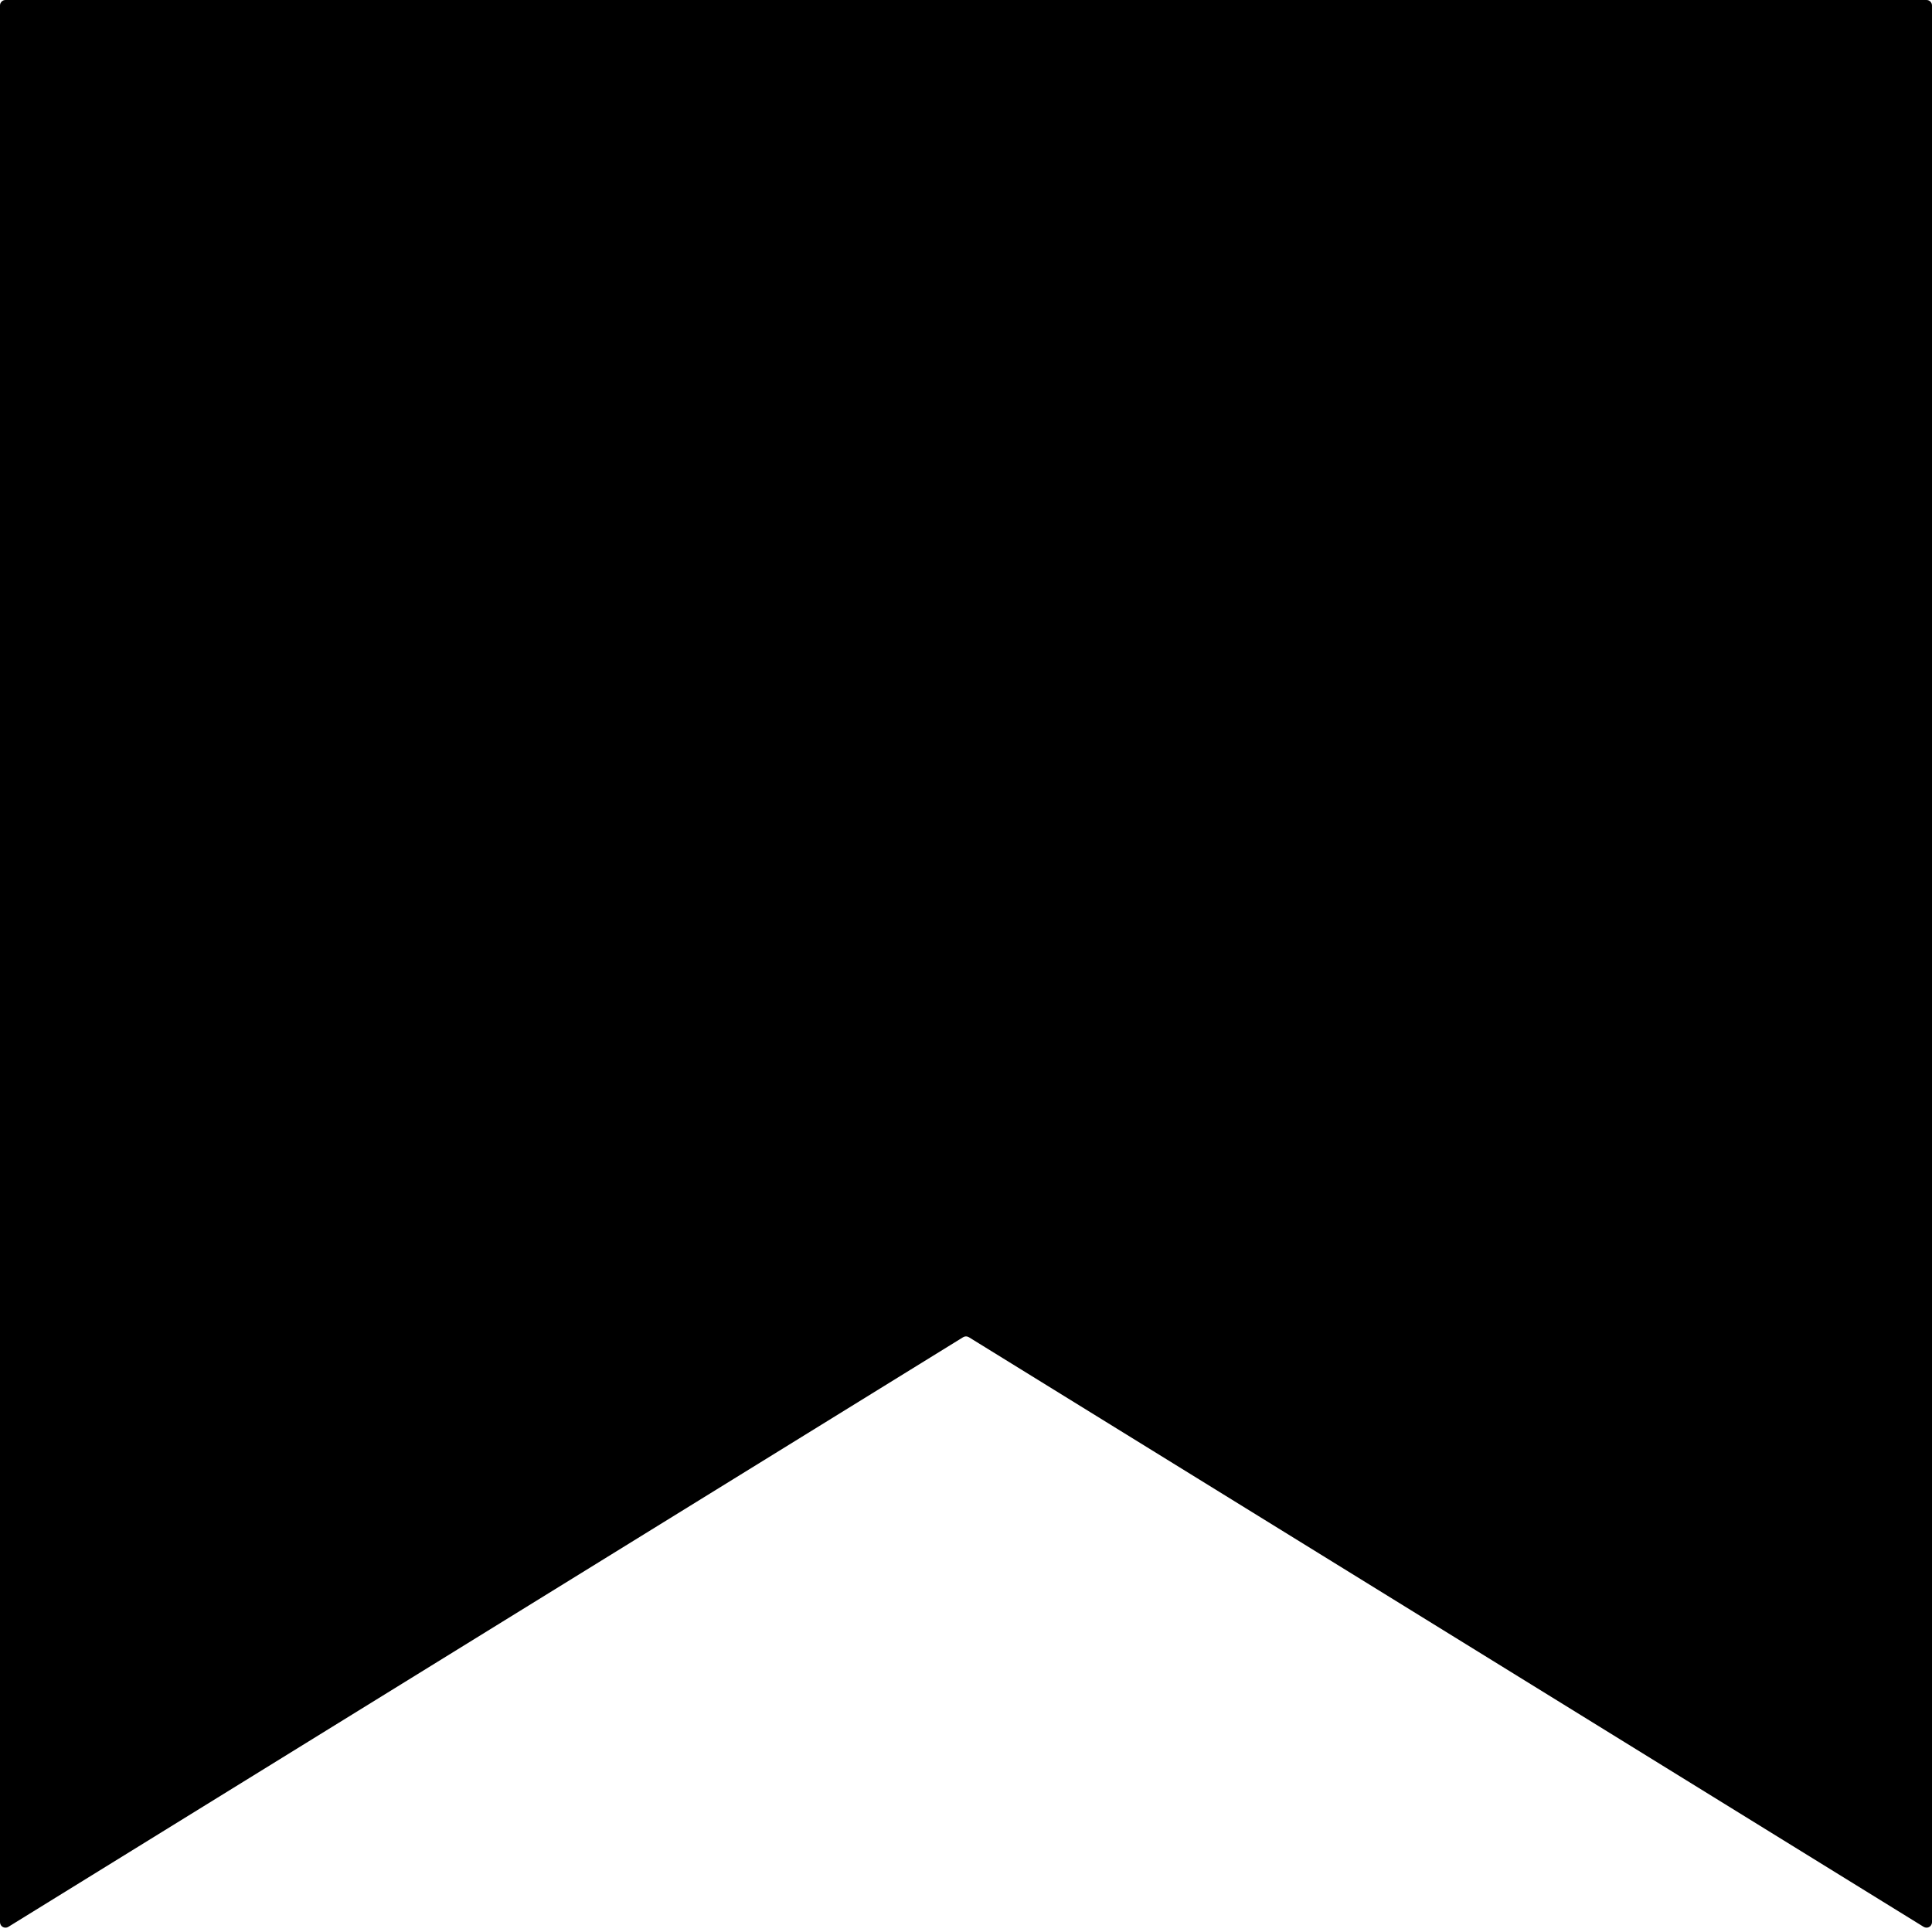 <?xml version="1.0" encoding="UTF-8"?>
<svg width="353px" height="353px" viewBox="0 0 353 353" version="1.1" xmlns="http://www.w3.org/2000/svg" xmlns:xlink="http://www.w3.org/1999/xlink">
    <!-- Generator: Sketch 59.1 (86144) - https://sketch.com -->
    <title>Rectangle</title>
    <desc>Created with Sketch.</desc>
    <g id="Page-1" stroke="none" stroke-width="1" fill="none" fill-rule="evenodd">
        <g id="Artboard-Copy" transform="translate(-121, -599)" fill="#000000">
            <path d="M122,599 L473,599 C473.552,599 474,599.448 474,600 L474,950.207 C474,950.759 473.552,951.207 473,951.207 C472.814,951.207 472.632,951.155 472.475,951.058 L298.025,843.324 C297.703,843.126 297.297,843.126 296.975,843.324 L122.525,951.058 C122.056,951.348 121.439,951.202 121.149,950.733 C121.052,950.575 121,950.393 121,950.207 L121,600 C121,599.448 121.448,599 122,599 Z" id="Rectangle"></path>
        </g>
    </g>
</svg>